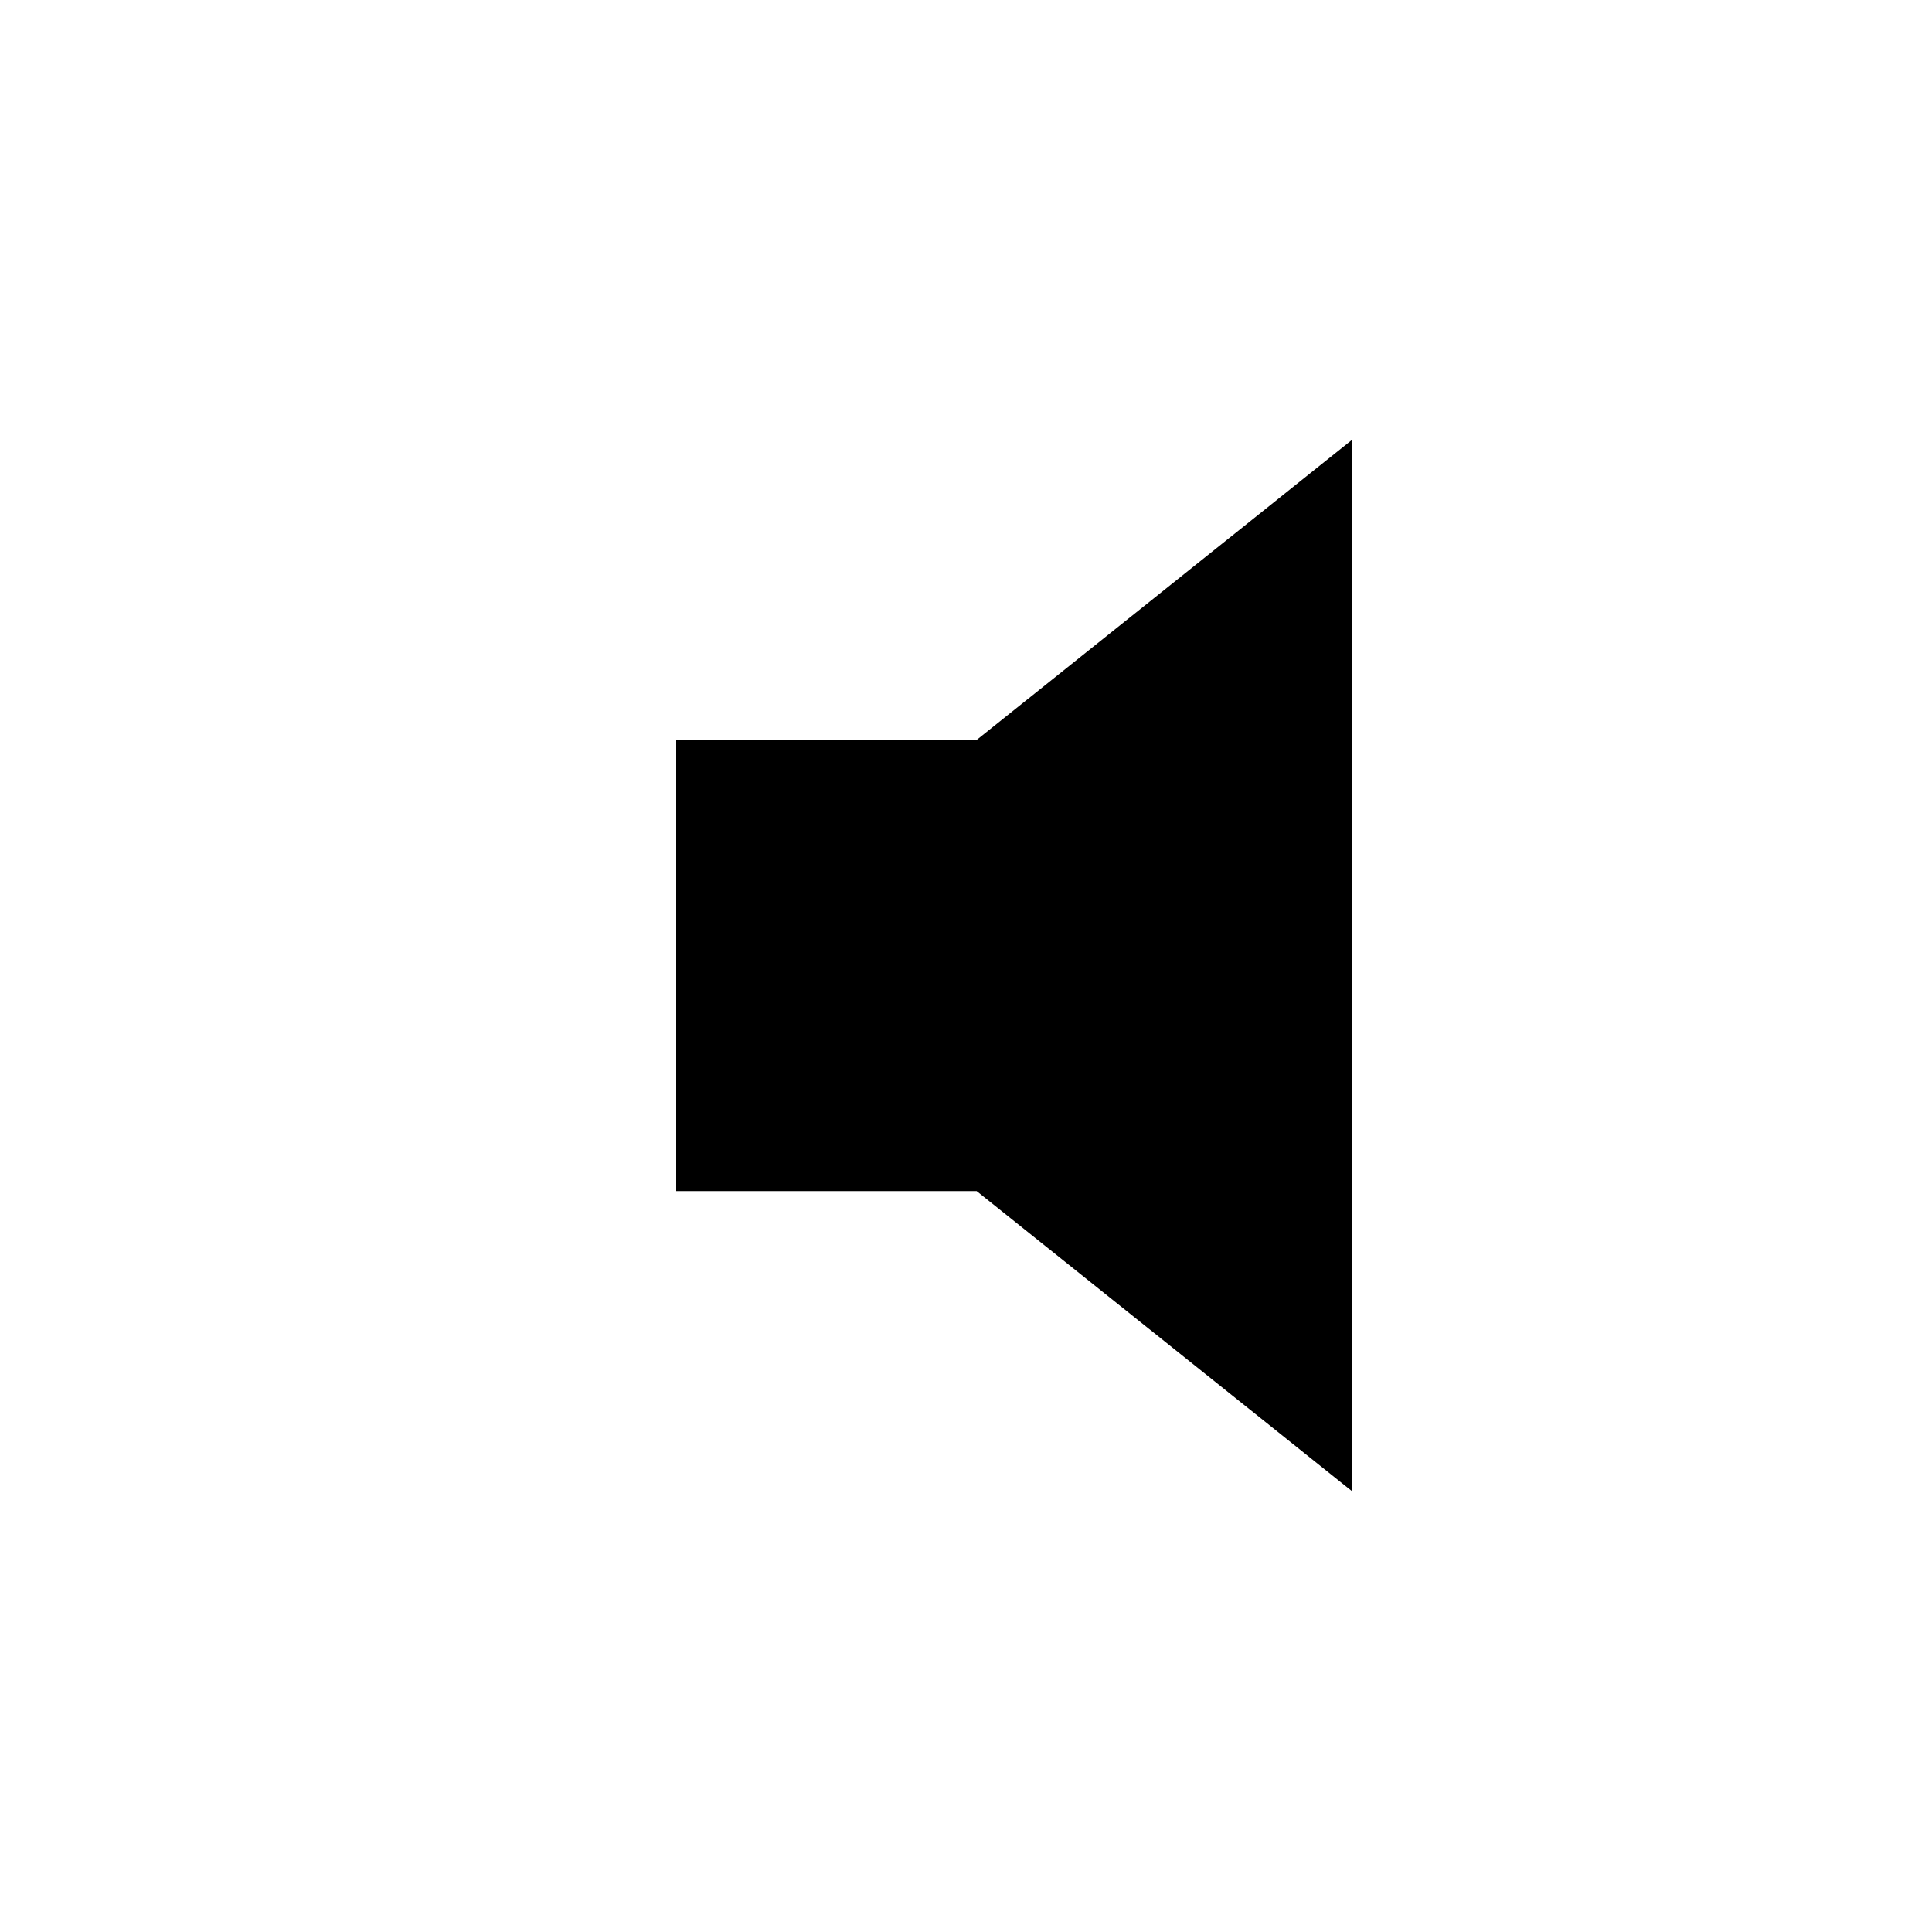 <?xml version="1.0" encoding="UTF-8"?>
<svg id="a" data-name="Layer 1" xmlns="http://www.w3.org/2000/svg" viewBox="0 0 20 20">
  <path d="m14,15.44l-3.89-3.11h-3.11v-4.67h3.11l3.89-3.11v10.89Z"/>
</svg>